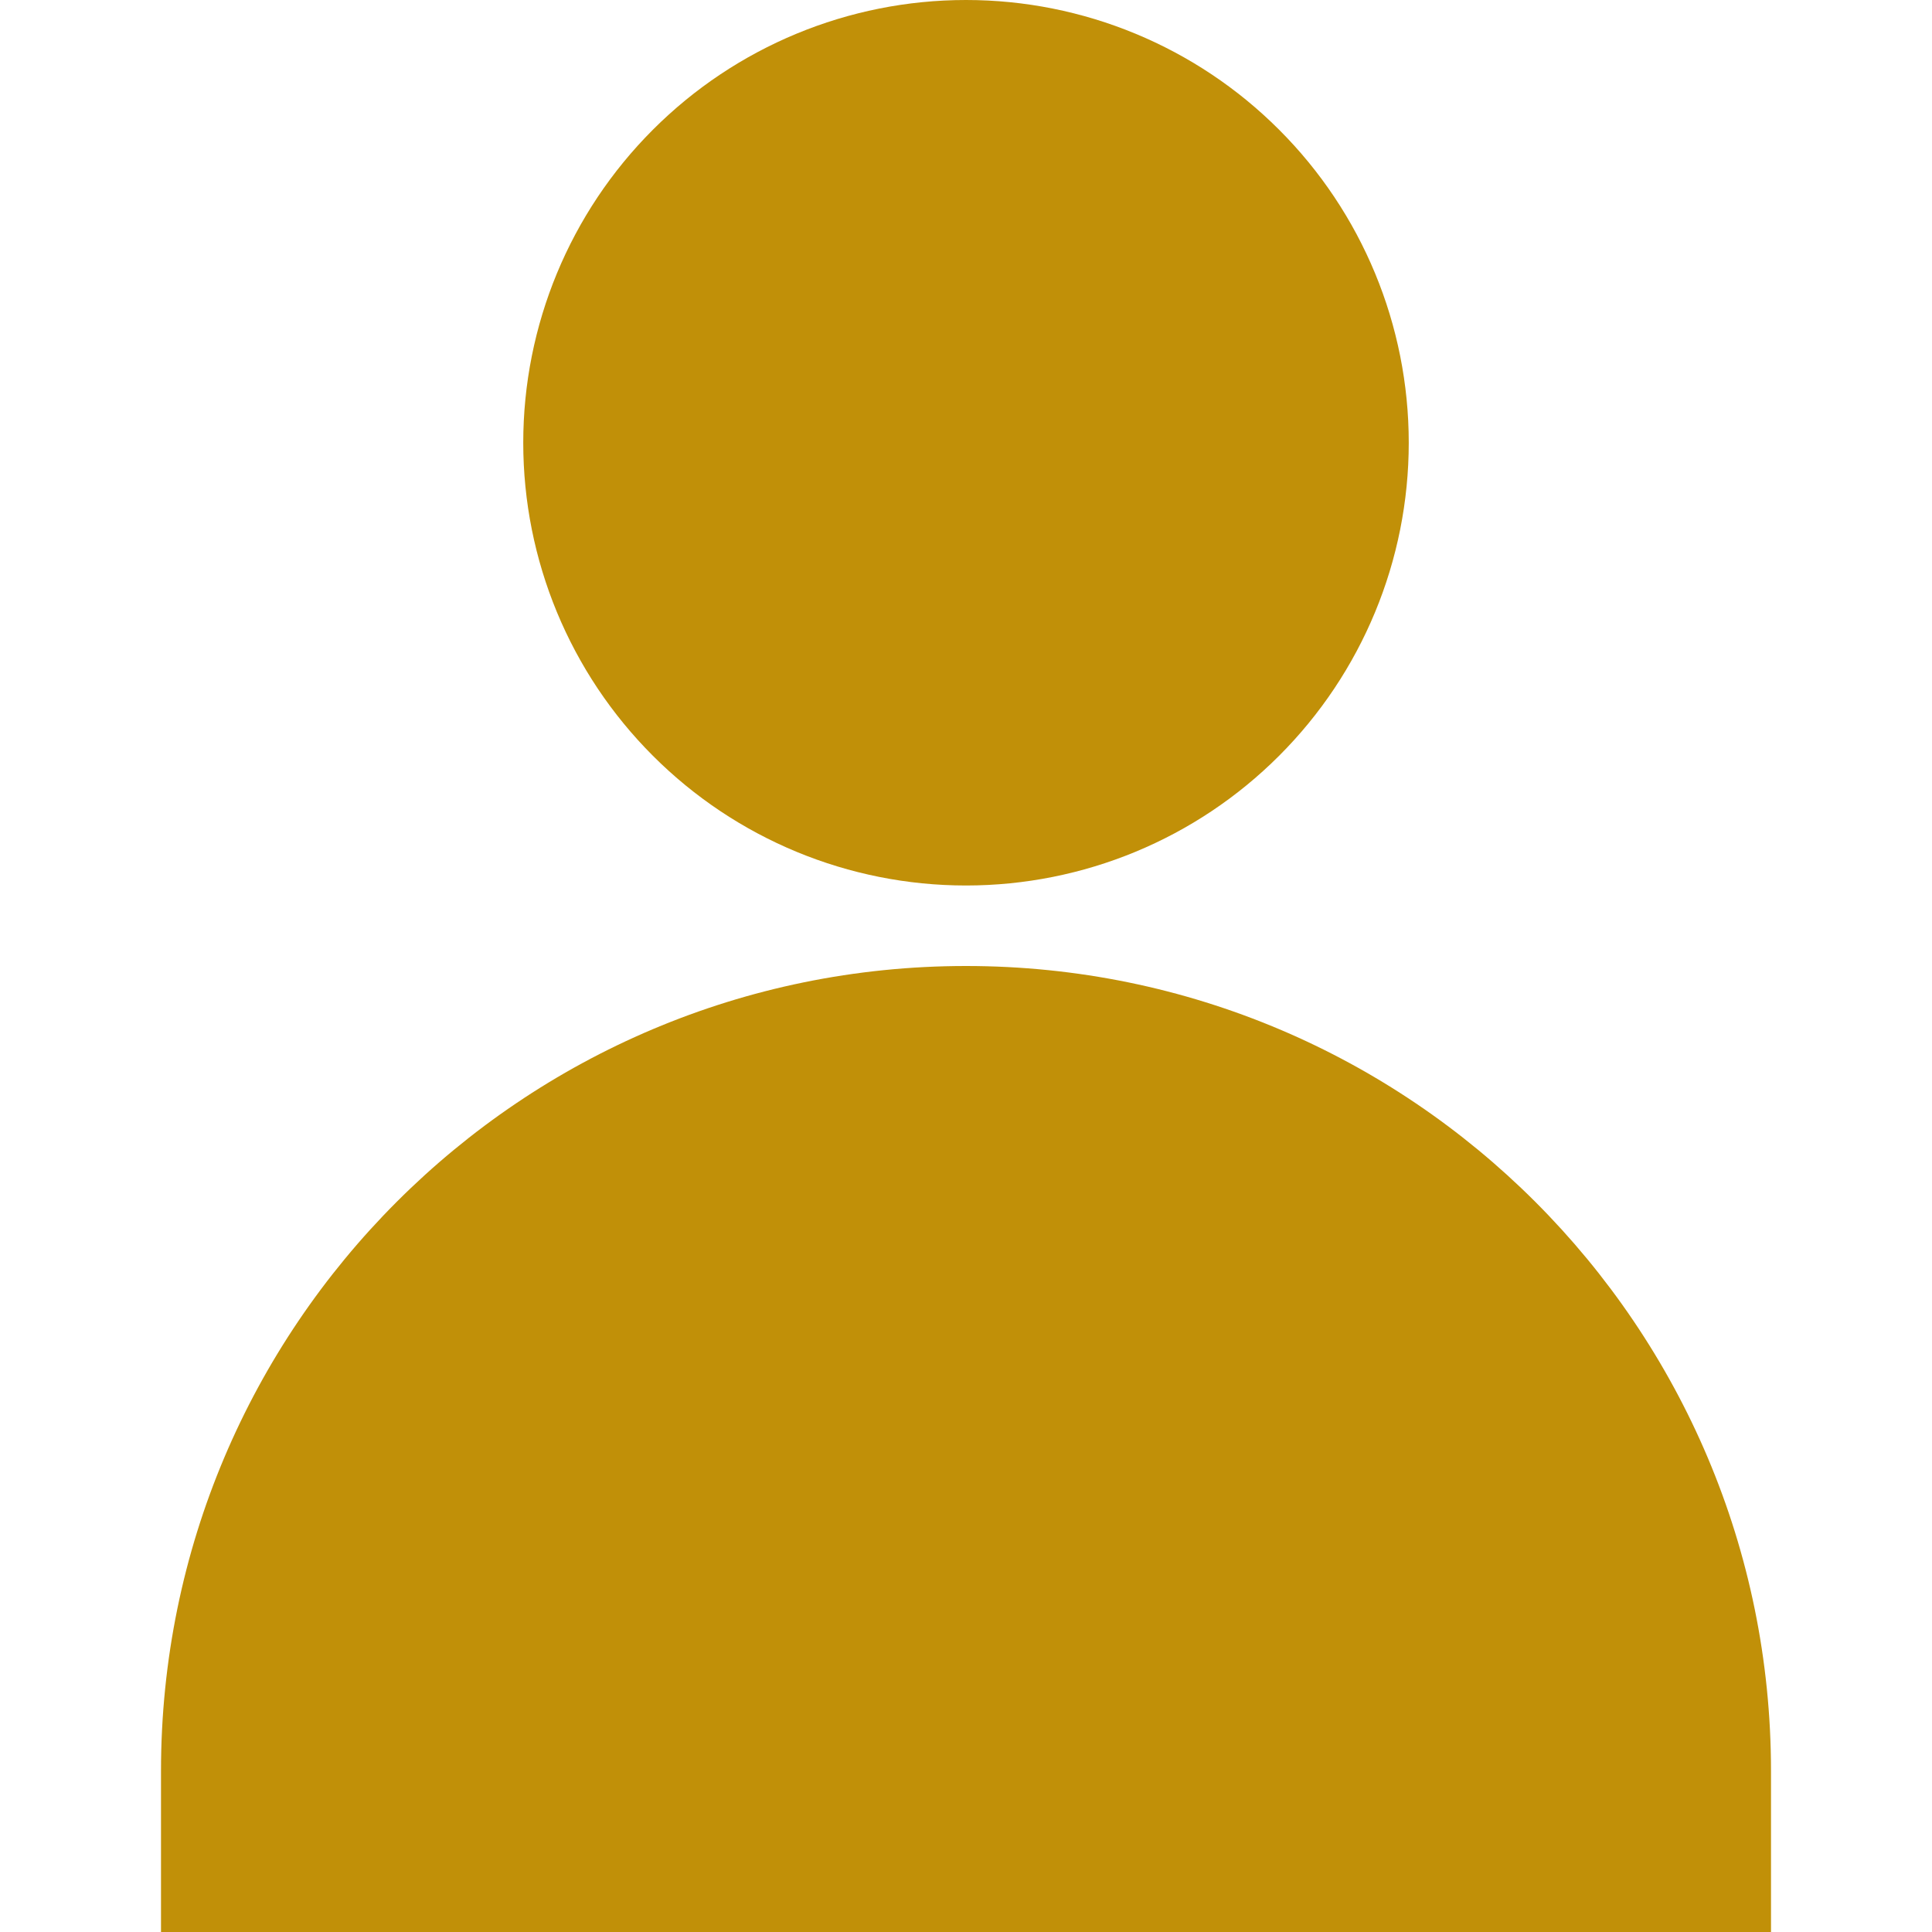 <svg width="24" height="24" viewBox="0 0 24 24" fill="none" xmlns="http://www.w3.org/2000/svg">
<g id="person">
<path id="Vector" d="M12 12C17.523 12 22 16.477 22 22V24H2V22C2 16.477 6.477 12 12 12ZM12 11C10.541 11 9.142 10.421 8.111 9.389C7.079 8.358 6.5 6.959 6.5 5.5C6.5 4.041 7.079 2.642 8.111 1.611C9.142 0.579 10.541 0 12 0C13.459 0 14.858 0.579 15.889 1.611C16.921 2.642 17.5 4.041 17.5 5.5C17.5 6.959 16.921 8.358 15.889 9.389C14.858 10.421 13.459 11 12 11Z" fill="#C19008"/>
</g>
</svg>
